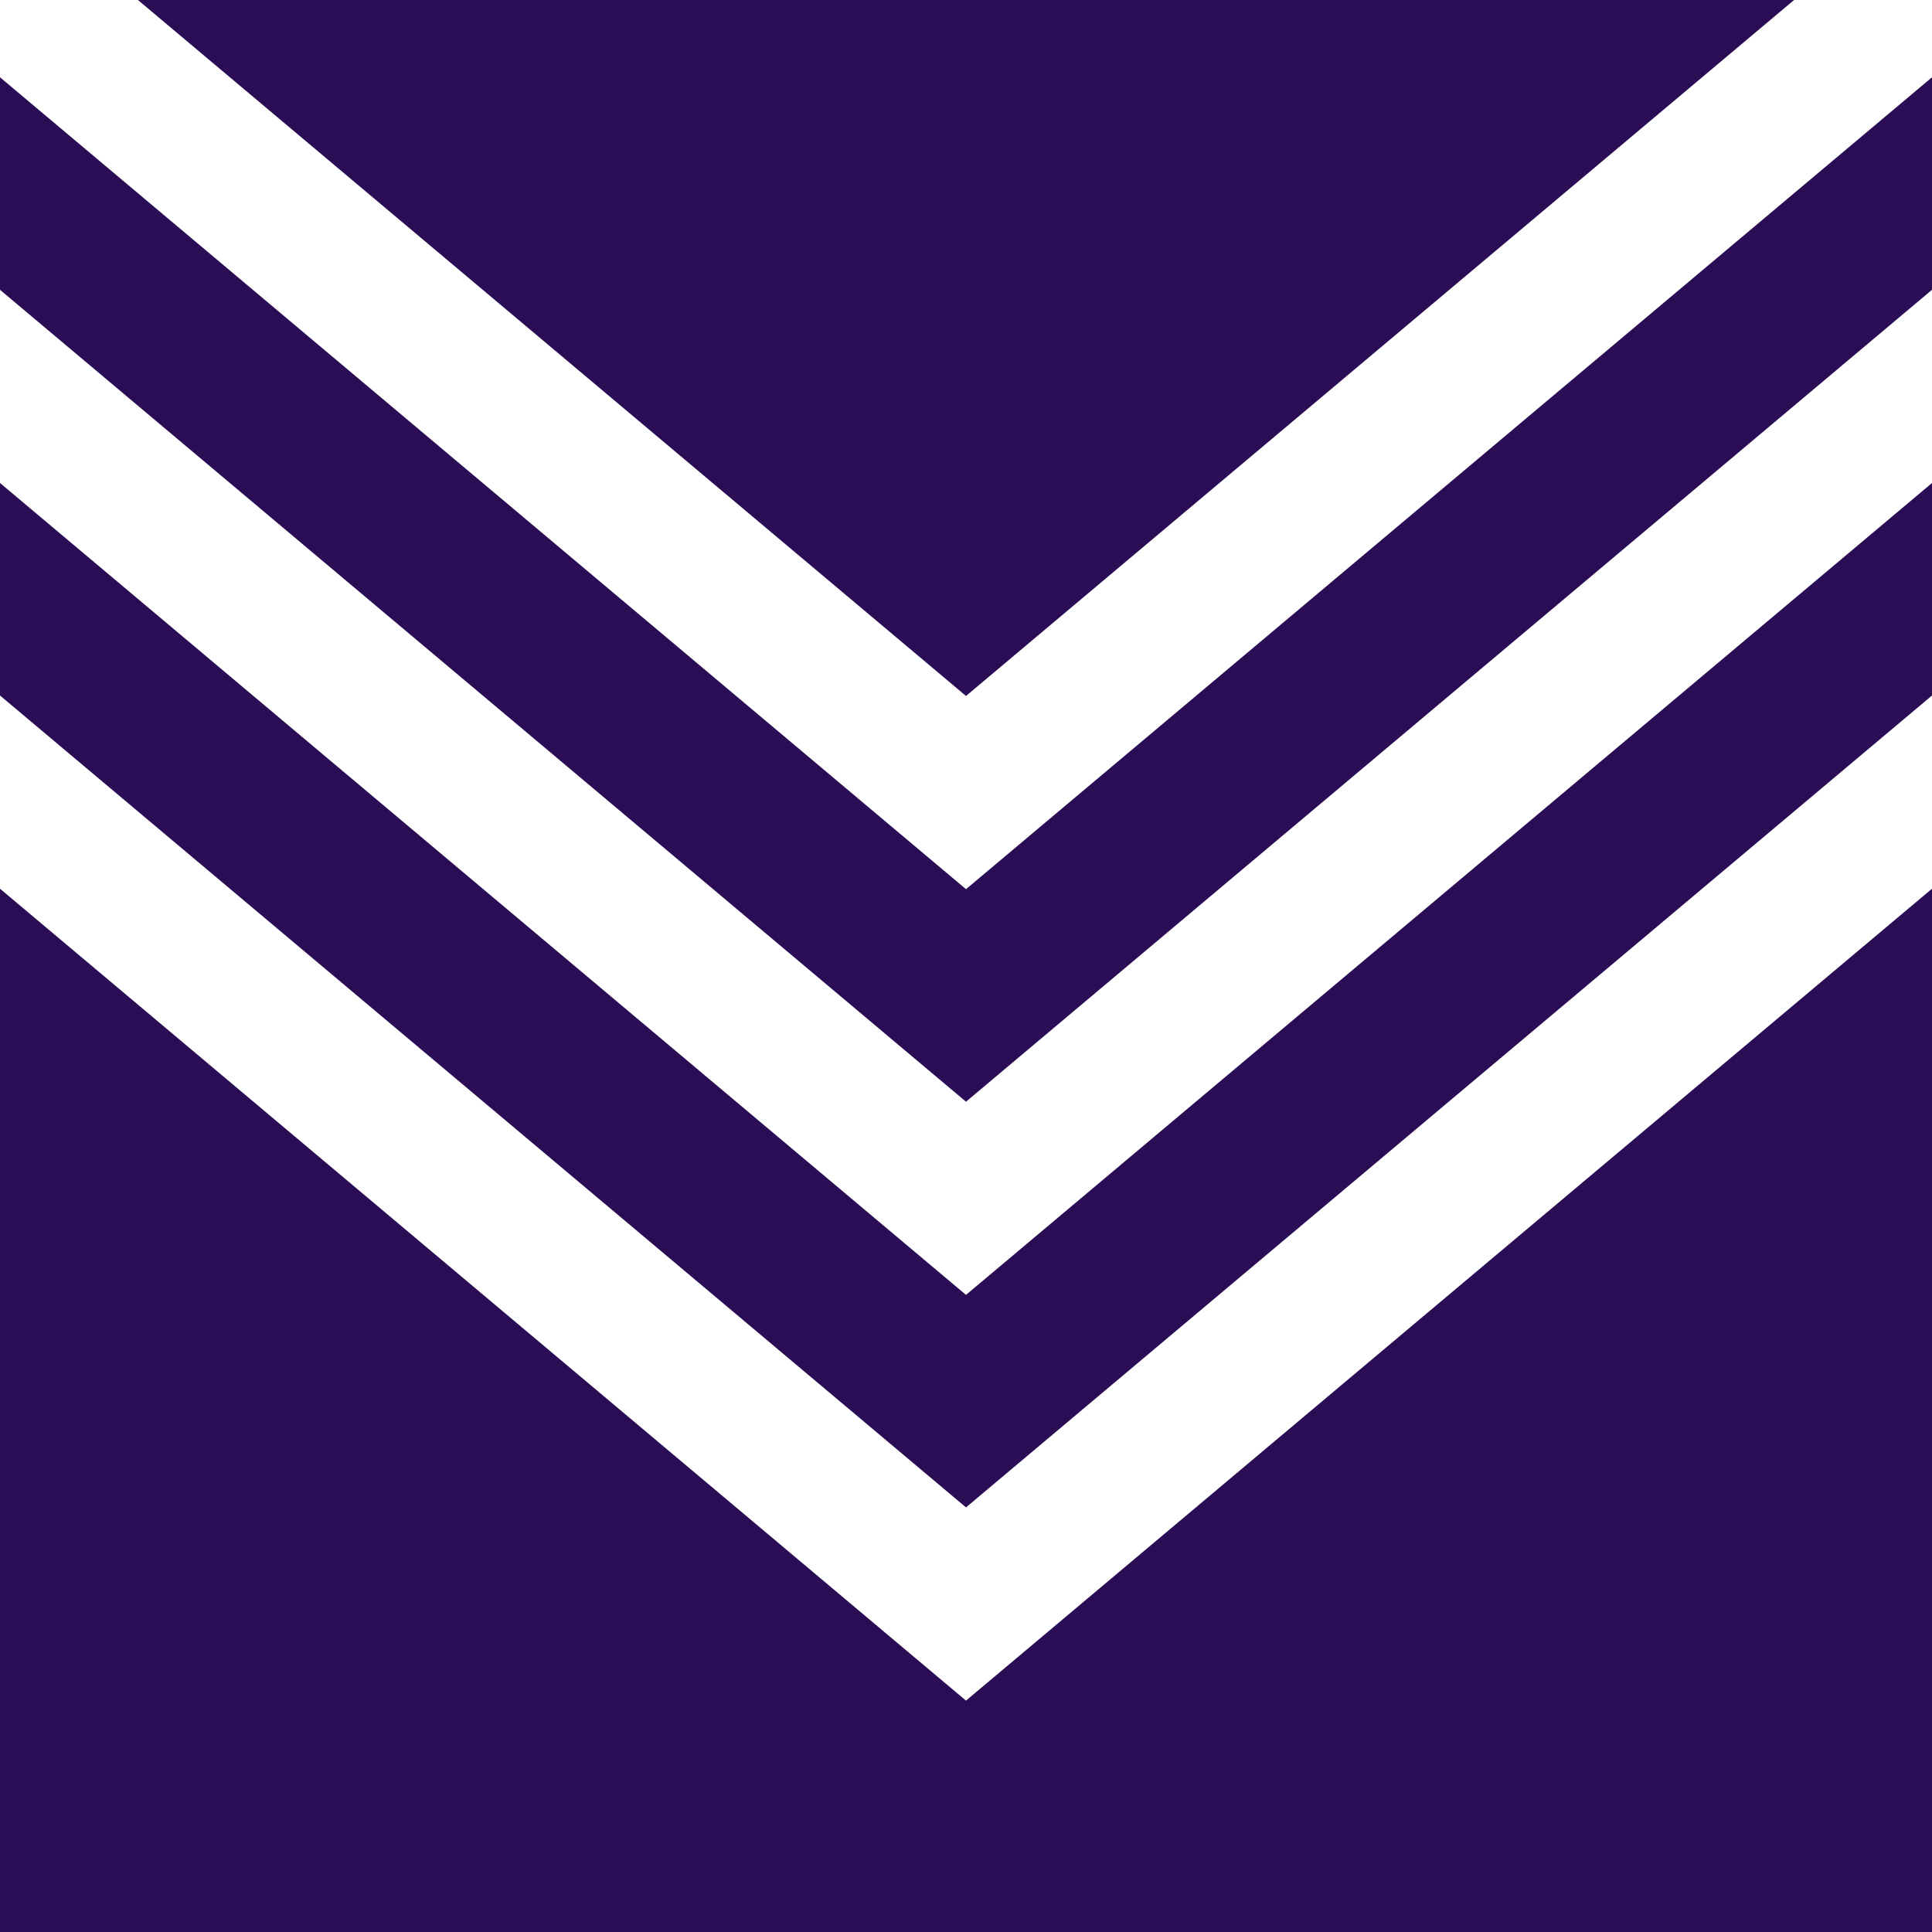 <?xml version="1.0" encoding="UTF-8" standalone="no"?>
<!-- Created with Inkscape (http://www.inkscape.org/) -->

<svg
   width="132.292mm"
   height="132.292mm"
   viewBox="0 0 132.292 132.292"
   version="1.1"
   id="svg1"
   inkscape:version="1.3.2 (1:1.3.2+202311252150+091e20ef0f)"
   sodipodi:docname="FRE_icon.svg"
   xml:space="preserve"
   xmlns:inkscape="http://www.inkscape.org/namespaces/inkscape"
   xmlns:sodipodi="http://sodipodi.sourceforge.net/DTD/sodipodi-0.dtd"
   xmlns="http://www.w3.org/2000/svg"
   xmlns:svg="http://www.w3.org/2000/svg"><sodipodi:namedview
     id="namedview1"
     pagecolor="#ffffff"
     bordercolor="#000000"
     borderopacity="0.25"
     inkscape:showpageshadow="2"
     inkscape:pageopacity="0.0"
     inkscape:pagecheckerboard="0"
     inkscape:deskcolor="#d1d1d1"
     inkscape:document-units="mm"
     inkscape:zoom="1.005383"
     inkscape:cx="211.36224"
     inkscape:cy="147.20758"
     inkscape:window-width="1337"
     inkscape:window-height="1066"
     inkscape:window-x="583"
     inkscape:window-y="27"
     inkscape:window-maximized="0"
     inkscape:current-layer="layer2" /><defs
     id="defs1" /><g
     inkscape:groupmode="layer"
     id="layer2"
     inkscape:label="Layer 2"
     transform="translate(-42.423,-21.554)"><rect
       style="fill:#2a0d54;fill-opacity:1;stroke-width:0.5;stroke-linecap:round;stroke-linejoin:round"
       id="rect3"
       width="132.292"
       height="132.292"
       x="42.423"
       y="21.554" /><path
       id="path10"
       style="fill:#ffffff;fill-opacity:1;stroke-width:0.107;stroke-linecap:round;stroke-linejoin:round"
       inkscape:transform-center-y="9.2656186"
       d="M 42.423,69.179 V 82.408 L 108.569,138.002 174.715,82.408 V 69.179 l -66.146,55.593 z" /><path
       id="path10-3"
       style="fill:#ffffff;fill-opacity:1;stroke-width:0.107;stroke-linecap:round;stroke-linejoin:round"
       inkscape:transform-center-y="9.2656186"
       d="M 42.423,41.398 V 54.627 L 108.569,110.22 174.715,54.627 V 41.398 l -66.146,55.594 z" /><path
       id="path10-3-1"
       style="fill:#ffffff;fill-opacity:1;stroke-width:0.107;stroke-linecap:round;stroke-linejoin:round"
       inkscape:transform-center-y="9.2656186"
       d="M 42.423 21.554 L 42.423 26.846 L 108.569 82.439 L 174.715 26.846 L 174.715 21.554 L 165.271 21.554 L 108.569 69.21 L 51.868 21.554 L 42.423 21.554 z " /></g><g
     inkscape:label="Layer 1"
     inkscape:groupmode="layer"
     id="layer1"
     transform="translate(-42.423,-21.554)" /></svg>

